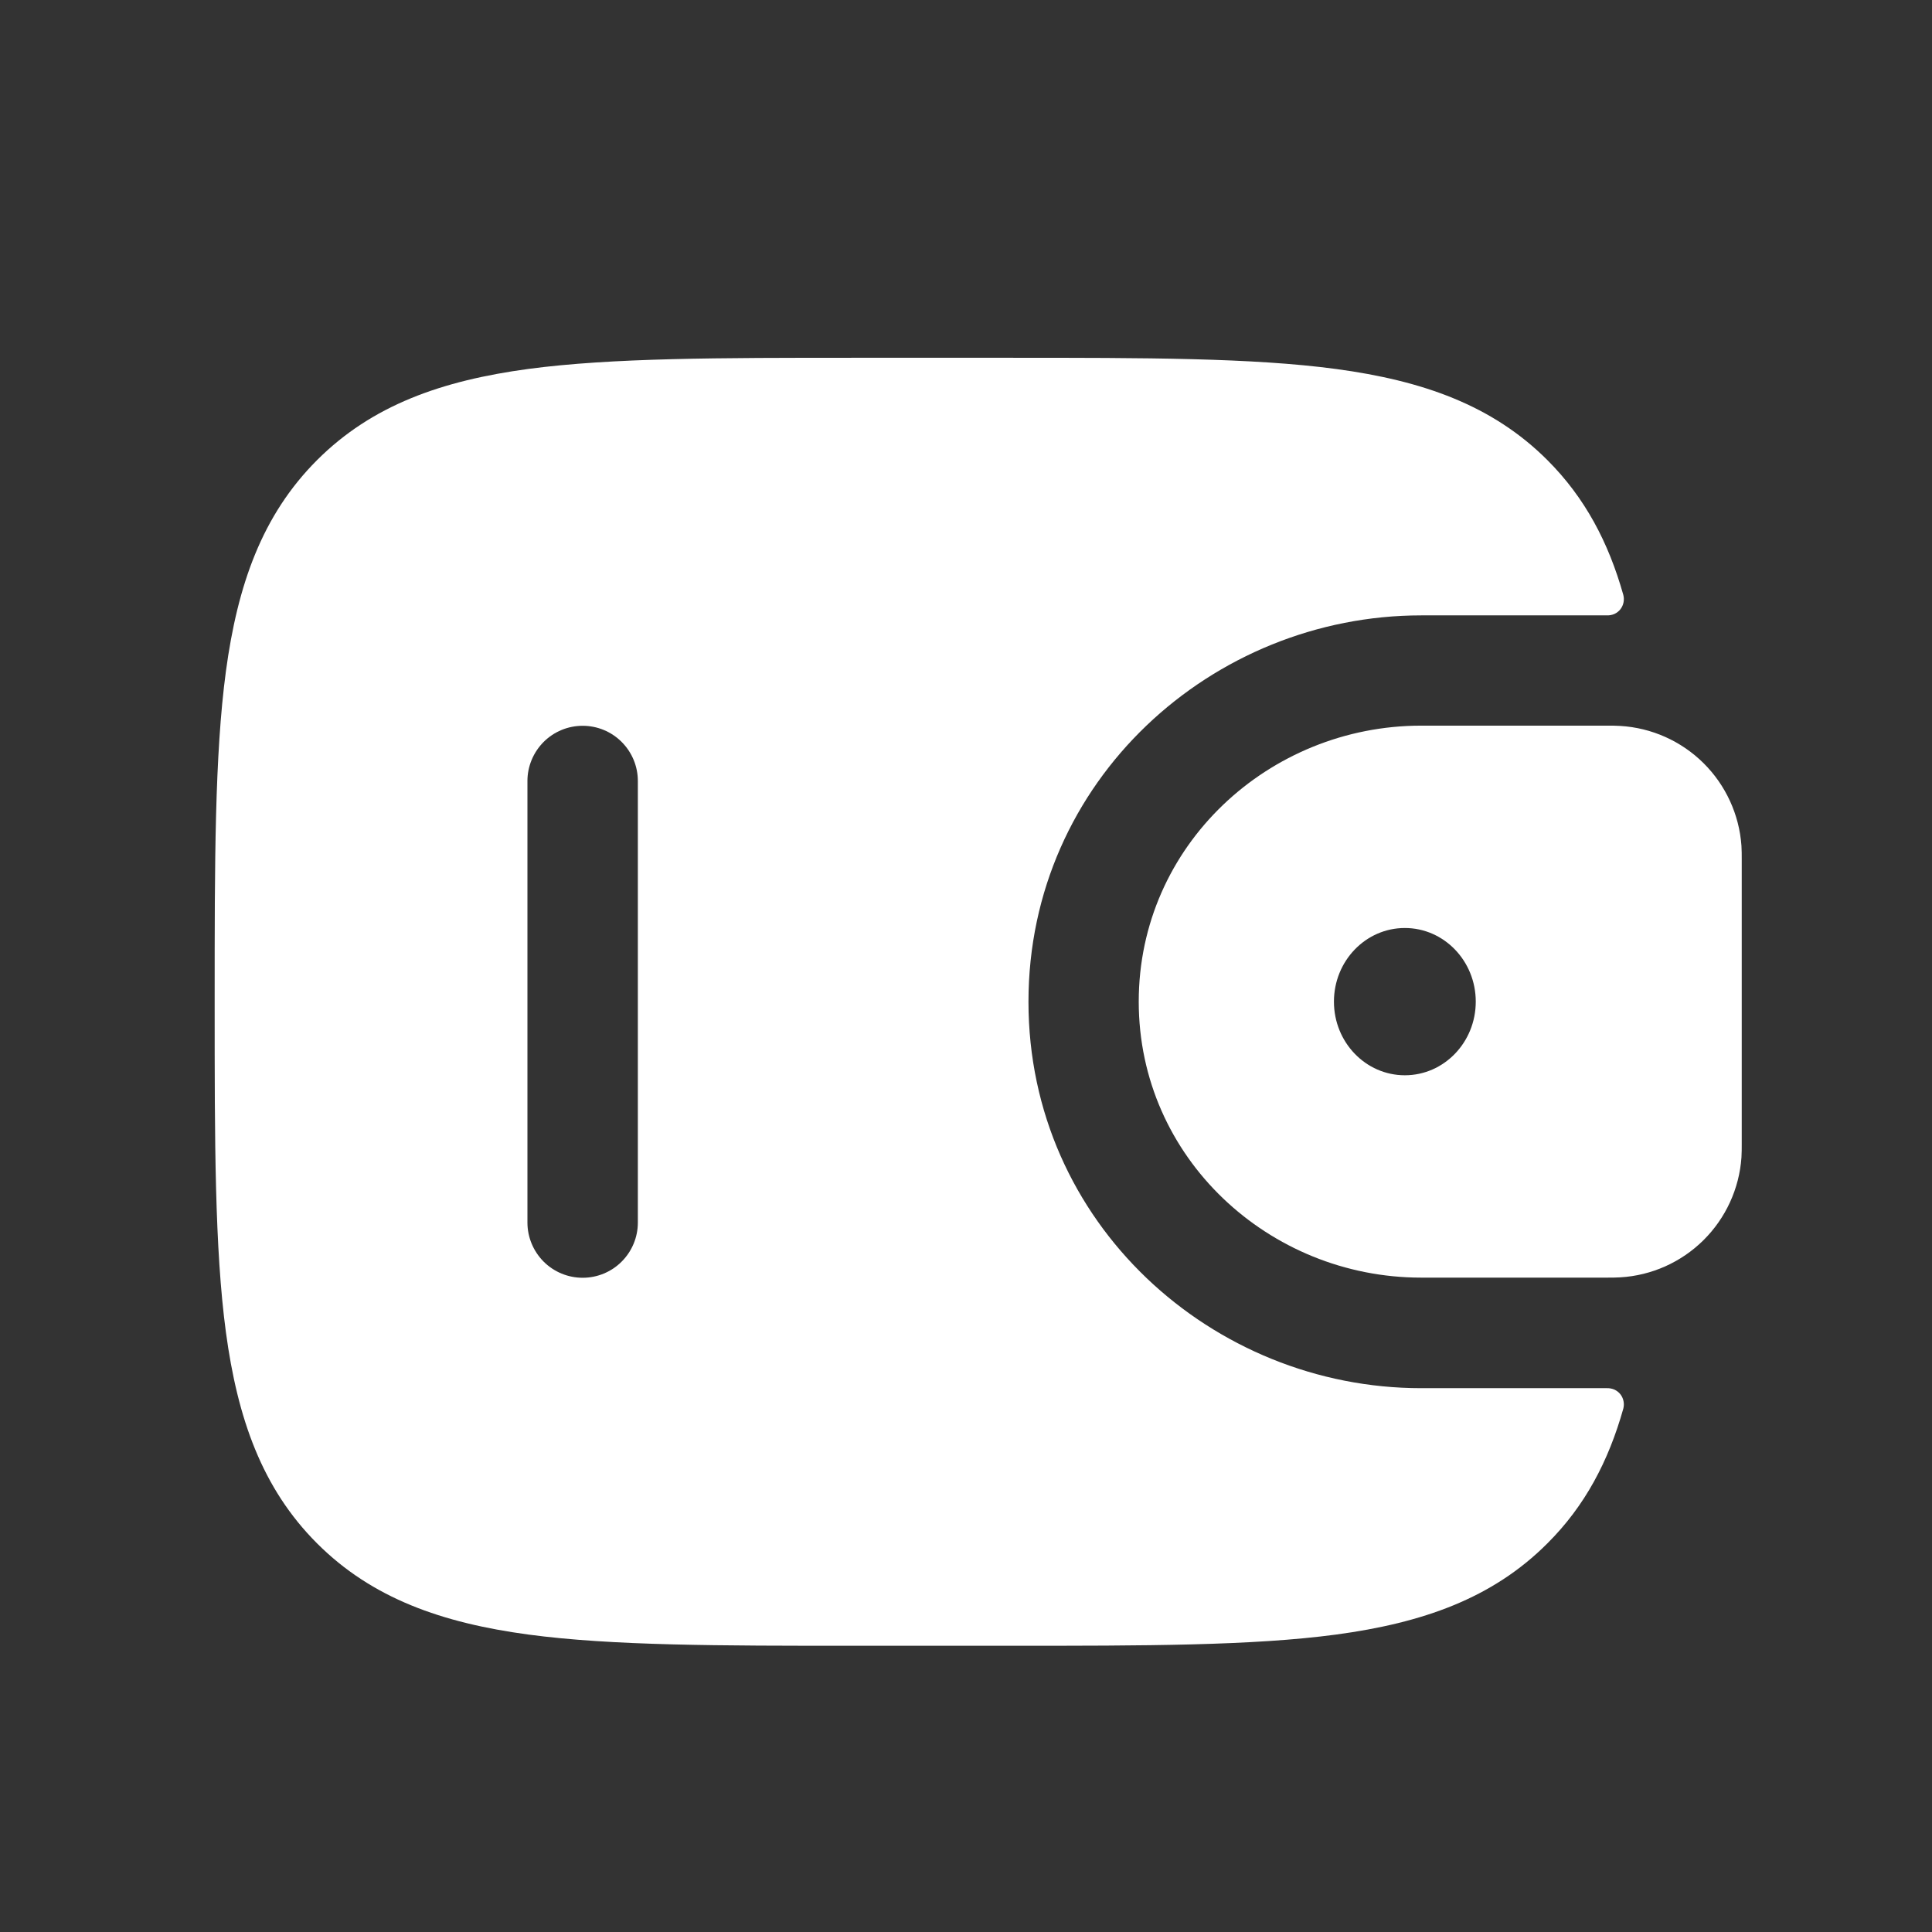 <svg width="27" height="27" viewBox="0 0 27 27" fill="none" xmlns="http://www.w3.org/2000/svg">
<rect x="0" y="0" width="27" height="27" fill="#333333" stroke="none"/>
<path fill-rule="evenodd" clip-rule="evenodd" d="M22.644 10.145C22.586 10.142 22.524 10.14 22.458 10.141H19.861C17.734 10.141 15.914 11.815 15.914 13.998C15.914 16.181 17.735 17.855 19.861 17.855H22.458C22.524 17.856 22.586 17.854 22.645 17.851C23.082 17.825 23.495 17.64 23.806 17.332C24.117 17.024 24.306 16.613 24.337 16.177C24.341 16.115 24.341 16.048 24.341 15.986V12.01C24.341 11.948 24.341 11.881 24.337 11.819C24.306 11.383 24.117 10.972 23.806 10.664C23.495 10.356 23.081 10.171 22.644 10.145ZM19.633 15.027C20.181 15.027 20.624 14.566 20.624 13.998C20.624 13.43 20.181 12.969 19.633 12.969C19.085 12.969 18.642 13.43 18.642 13.998C18.642 14.566 19.085 15.027 19.633 15.027Z" fill="white"/>
<path fill-rule="evenodd" clip-rule="evenodd" d="M22.459 19.4C22.494 19.399 22.529 19.406 22.562 19.42C22.594 19.435 22.623 19.457 22.645 19.485C22.667 19.513 22.682 19.546 22.689 19.581C22.696 19.616 22.695 19.652 22.686 19.686C22.48 20.418 22.152 21.044 21.626 21.568C20.856 22.34 19.88 22.68 18.674 22.843C17.502 23 16.005 23 14.115 23H11.942C10.052 23 8.554 23 7.383 22.843C6.177 22.68 5.201 22.339 4.431 21.569C3.661 20.799 3.32 19.823 3.157 18.617C3 17.445 3 15.948 3 14.058V13.942C3 12.052 3 10.554 3.157 9.382C3.32 8.176 3.661 7.2 4.431 6.43C5.201 5.66 6.177 5.319 7.383 5.156C8.555 5 10.052 5 11.942 5H14.115C16.005 5 17.503 5 18.674 5.157C19.88 5.32 20.856 5.661 21.626 6.431C22.152 6.957 22.48 7.582 22.686 8.314C22.695 8.348 22.696 8.384 22.689 8.419C22.682 8.454 22.667 8.487 22.645 8.515C22.623 8.543 22.594 8.565 22.562 8.58C22.529 8.594 22.494 8.601 22.459 8.6H19.862C16.944 8.6 14.373 10.904 14.373 14C14.373 17.096 16.944 19.4 19.862 19.4H22.459ZM8.143 17.857C7.938 17.857 7.742 17.776 7.597 17.631C7.453 17.486 7.371 17.29 7.371 17.086V10.914C7.371 10.71 7.453 10.514 7.597 10.369C7.742 10.224 7.938 10.143 8.143 10.143C8.347 10.143 8.544 10.224 8.688 10.369C8.833 10.514 8.914 10.71 8.914 10.914V17.086C8.914 17.29 8.833 17.486 8.688 17.631C8.544 17.776 8.347 17.857 8.143 17.857Z" fill="white"/>
</svg>
